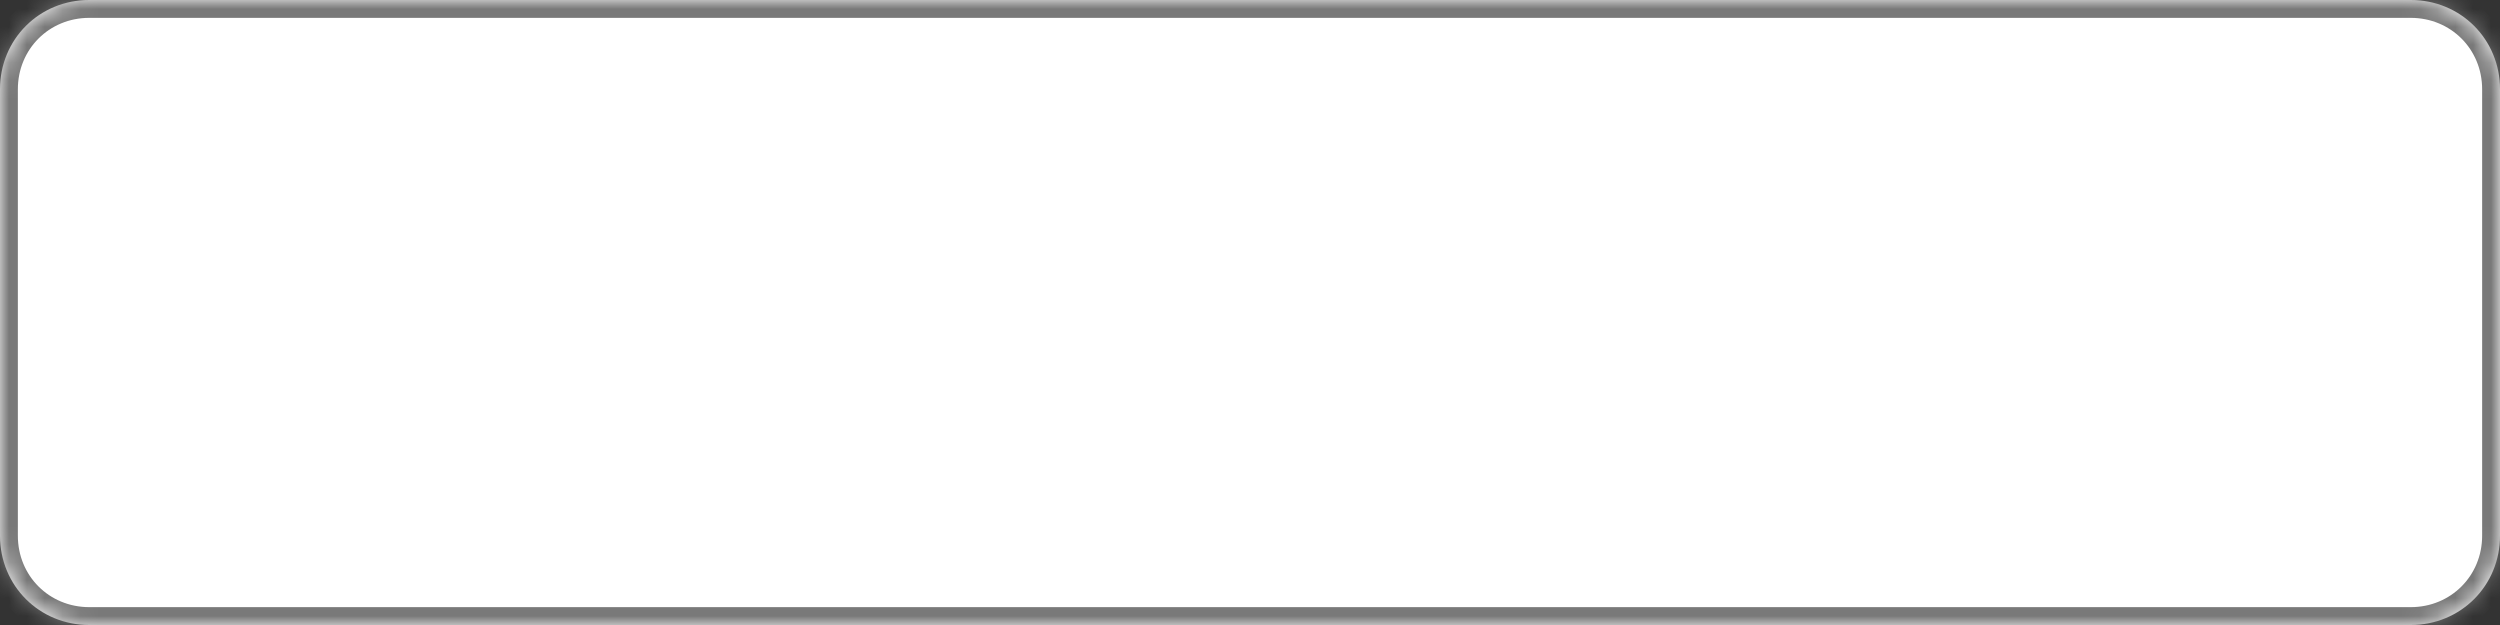 ﻿<?xml version="1.0" encoding="utf-8"?>
<svg version="1.1" xmlns:xlink="http://www.w3.org/1999/xlink" width="140px" height="35px" xmlns="http://www.w3.org/2000/svg">
  <rect width="100%" height="100%" fill="#333333" stroke="none"/>
  <defs>
    <mask fill="white" id="clip62">
      <path d="M 0 30  L 0 5  C 0 2.2  2.2 0  5 0  L 135 0  C 137.8 0  140 2.2  140 5  L 140 30  C 140 32.8  137.8 35  135 35  L 118 35  L 93 35  L 5 35  C 2.2 35  0 32.8  0 30  Z " fill-rule="evenodd" />
    </mask>
  </defs>
  <g transform="matrix(1 0 0 1 -572 -550 )">
    <path d="M 0 30  L 0 5  C 0 2.2  2.2 0  5 0  L 135 0  C 137.8 0  140 2.2  140 5  L 140 30  C 140 32.8  137.8 35  135 35  L 118 35  L 93 35  L 5 35  C 2.2 35  0 32.8  0 30  Z " fill-rule="nonzero" fill="#ffffff" stroke="none" transform="matrix(1 0 0 1 572 550 )" />
    <path d="M 0 30  L 0 5  C 0 2.2  2.2 0  5 0  L 135 0  C 137.8 0  140 2.2  140 5  L 140 30  C 140 32.8  137.8 35  135 35  L 118 35  L 93 35  L 5 35  C 2.2 35  0 32.8  0 30  Z " stroke-width="2" stroke="#797979" fill="none" transform="matrix(1 0 0 1 572 550 )" mask="url(#clip62)" />
  </g>
</svg>
